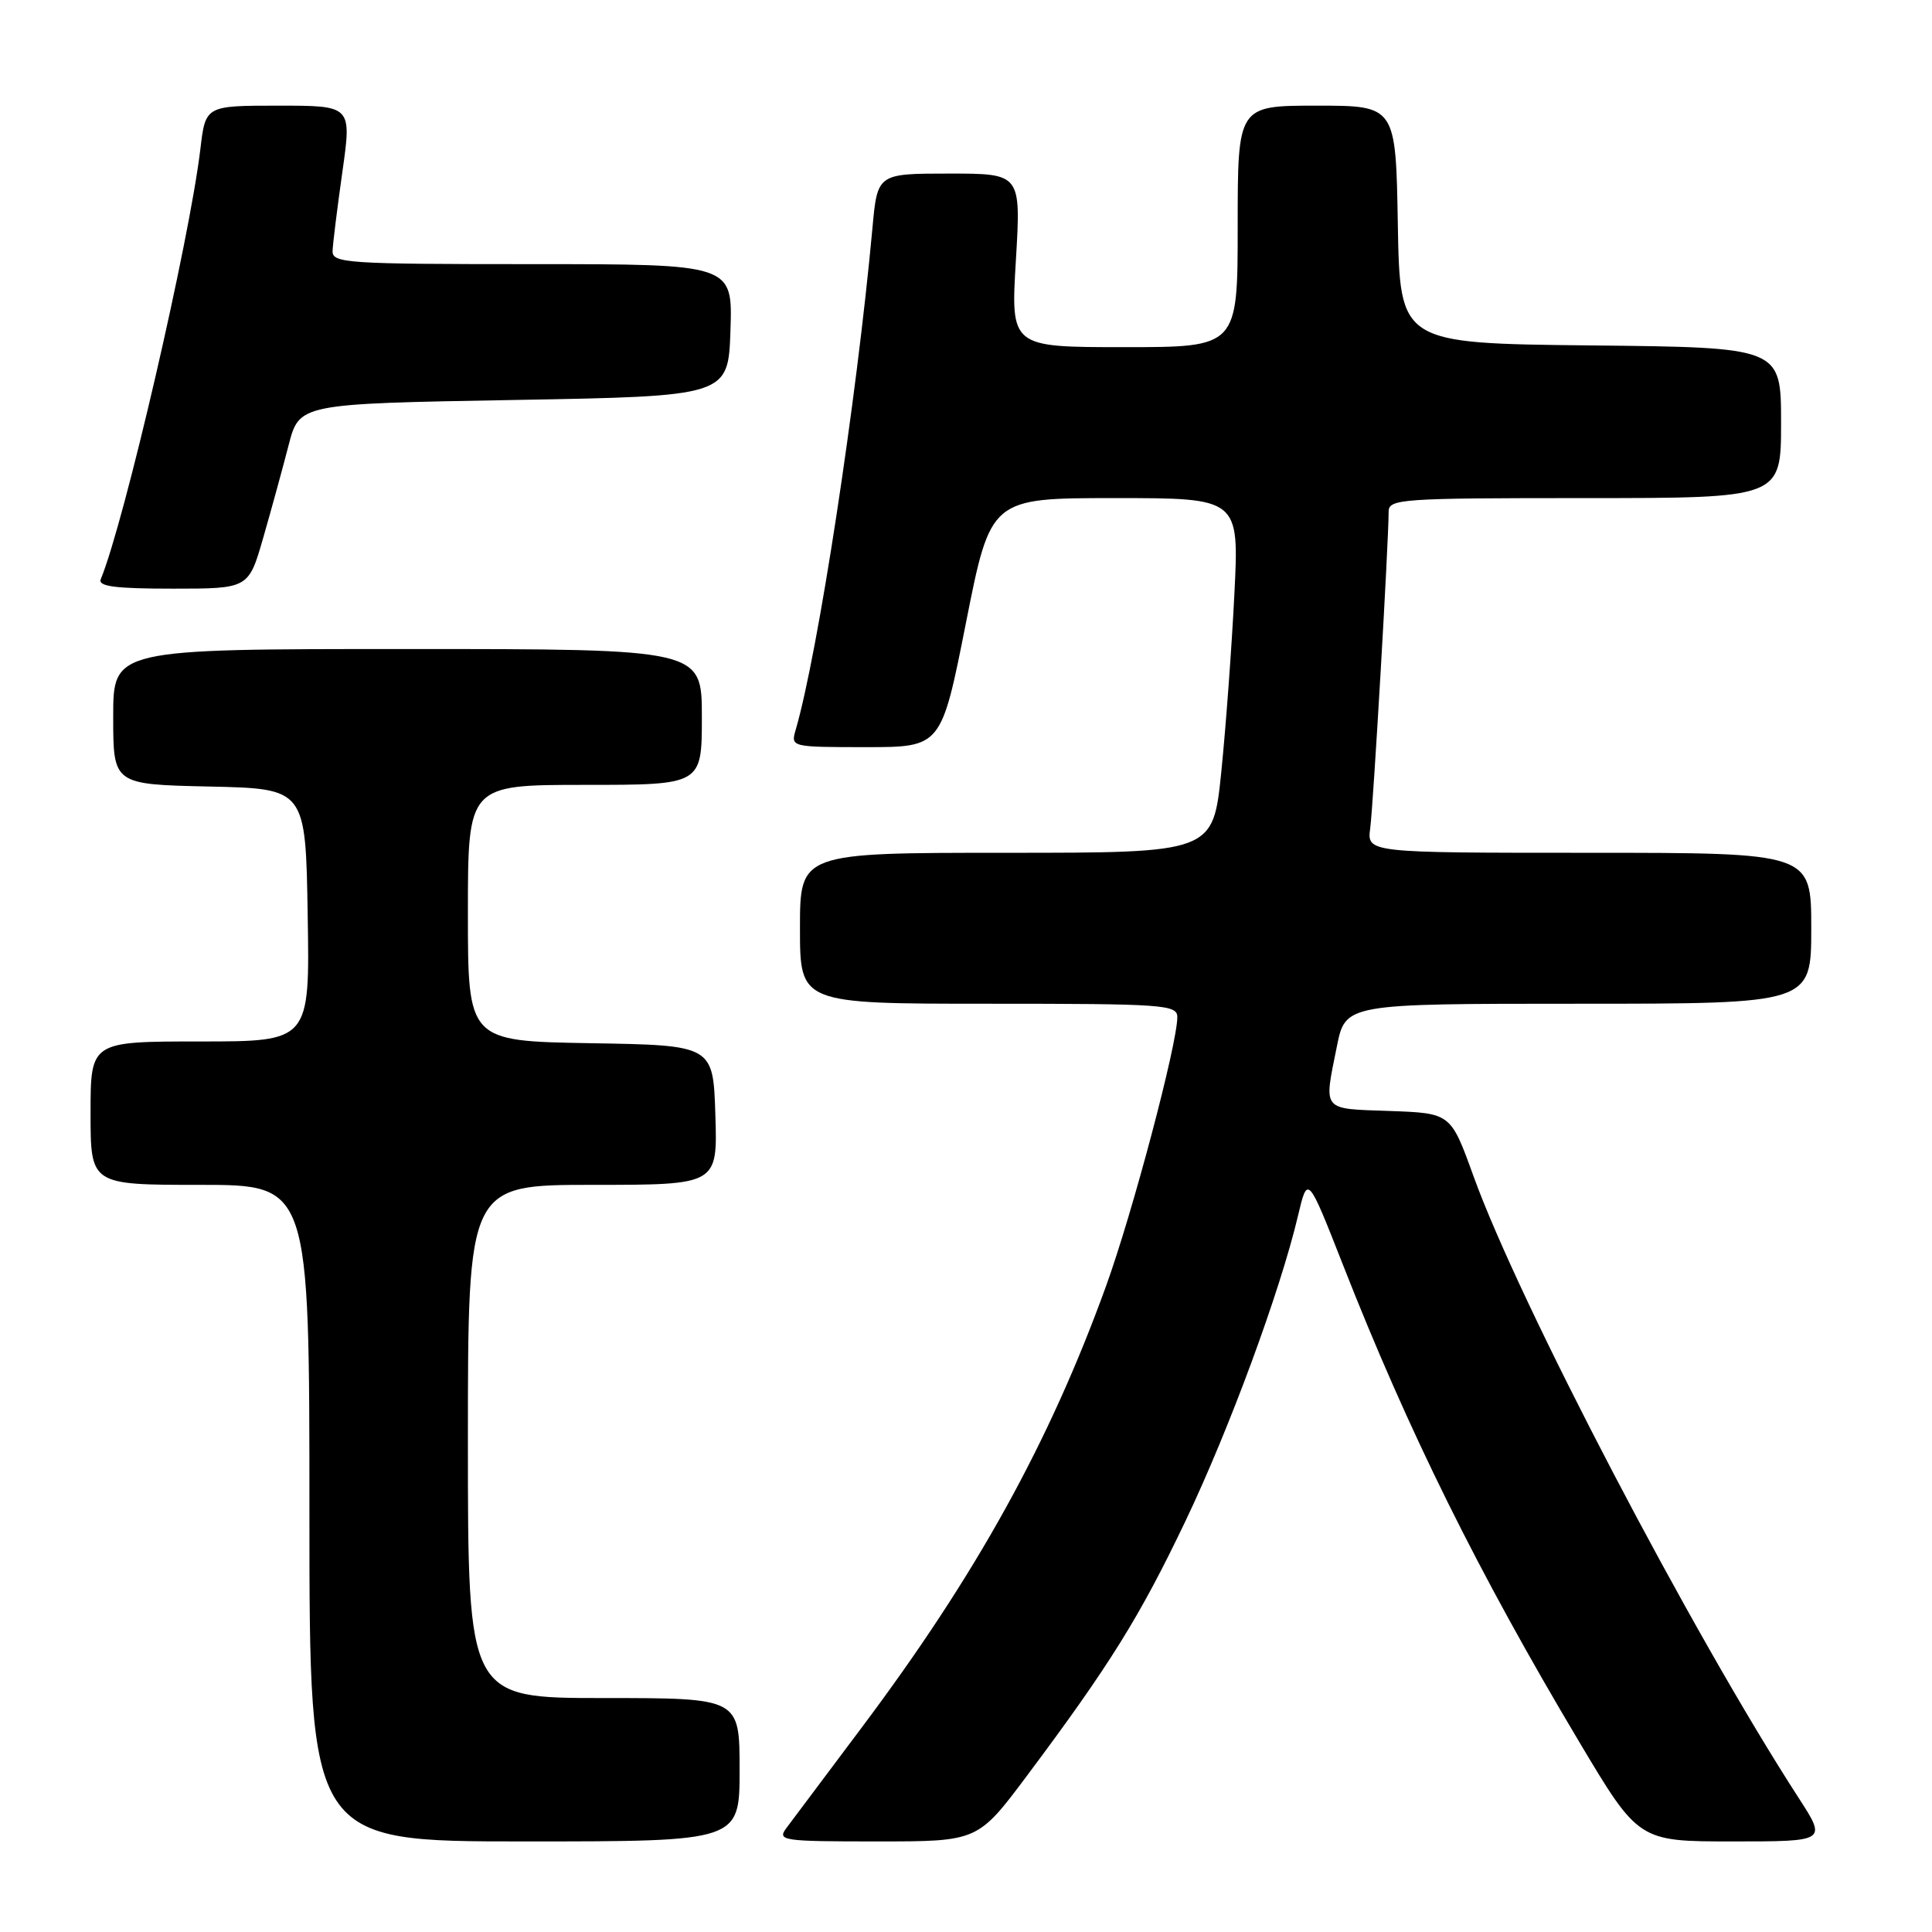 <?xml version="1.0" encoding="UTF-8" standalone="no"?>
<!DOCTYPE svg PUBLIC "-//W3C//DTD SVG 1.1//EN" "http://www.w3.org/Graphics/SVG/1.1/DTD/svg11.dtd" >
<svg xmlns="http://www.w3.org/2000/svg" xmlns:xlink="http://www.w3.org/1999/xlink" version="1.1" viewBox="0 0 256 256">
 <g >
 <path fill="currentColor"
d=" M 98.00 234.50 C 98.00 225.00 98.00 225.00 80.00 225.00 C 62.00 225.00 62.00 225.00 62.00 191.00 C 62.00 157.00 62.00 157.00 78.54 157.00 C 95.08 157.00 95.08 157.00 94.79 147.75 C 94.50 138.50 94.50 138.50 78.25 138.23 C 62.00 137.95 62.00 137.95 62.00 120.98 C 62.00 104.00 62.00 104.00 77.50 104.00 C 93.00 104.00 93.00 104.00 93.00 95.00 C 93.00 86.00 93.00 86.00 54.00 86.00 C 15.00 86.00 15.00 86.00 15.00 94.97 C 15.00 103.94 15.00 103.94 27.75 104.22 C 40.50 104.50 40.50 104.50 40.77 121.25 C 41.05 138.00 41.05 138.00 26.52 138.00 C 12.00 138.00 12.00 138.00 12.00 147.50 C 12.00 157.00 12.00 157.00 26.50 157.00 C 41.00 157.00 41.00 157.00 41.00 200.50 C 41.00 244.00 41.00 244.00 69.50 244.00 C 98.00 244.00 98.00 244.00 98.00 234.50 Z  M 136.11 235.25 C 147.04 220.64 151.03 214.22 157.06 201.59 C 162.87 189.43 169.62 171.13 171.99 161.10 C 173.27 155.69 173.27 155.69 177.95 167.60 C 186.60 189.65 195.87 208.36 209.22 230.75 C 217.12 244.00 217.12 244.00 229.59 244.00 C 242.06 244.00 242.06 244.00 238.34 238.25 C 224.11 216.26 201.32 172.69 195.24 155.83 C 192.23 147.50 192.23 147.50 184.12 147.21 C 175.05 146.89 175.40 147.32 177.14 138.67 C 178.28 133.00 178.28 133.00 209.14 133.00 C 240.00 133.00 240.00 133.00 240.00 123.00 C 240.00 113.00 240.00 113.00 210.56 113.00 C 181.13 113.00 181.13 113.00 181.56 109.75 C 181.97 106.71 184.00 71.84 184.00 67.82 C 184.00 66.11 185.51 66.00 210.00 66.00 C 236.00 66.00 236.00 66.00 236.00 56.02 C 236.00 46.03 236.00 46.03 210.75 45.77 C 185.50 45.50 185.50 45.50 185.22 29.75 C 184.95 14.00 184.95 14.00 174.47 14.00 C 164.00 14.00 164.00 14.00 164.00 30.00 C 164.00 46.00 164.00 46.00 148.96 46.00 C 133.92 46.00 133.92 46.00 134.61 34.50 C 135.29 23.00 135.29 23.00 125.78 23.00 C 116.26 23.00 116.26 23.00 115.60 30.25 C 113.50 53.15 108.39 86.59 105.42 96.75 C 104.77 98.98 104.87 99.00 114.75 99.00 C 124.73 99.00 124.73 99.00 128.00 82.50 C 131.27 66.00 131.27 66.00 147.74 66.00 C 164.20 66.00 164.20 66.00 163.56 78.75 C 163.21 85.76 162.43 96.34 161.83 102.25 C 160.74 113.00 160.74 113.00 133.37 113.00 C 106.00 113.00 106.00 113.00 106.00 123.00 C 106.00 133.00 106.00 133.00 131.00 133.00 C 154.28 133.00 156.00 133.12 156.00 134.78 C 156.00 138.33 150.06 160.75 146.55 170.43 C 139.03 191.20 129.34 208.70 114.18 228.91 C 109.41 235.28 104.91 241.28 104.19 242.24 C 102.96 243.90 103.67 244.00 116.23 244.00 C 129.57 244.00 129.57 244.00 136.11 235.25 Z  M 34.88 71.25 C 35.95 67.54 37.46 62.02 38.24 59.00 C 39.66 53.50 39.66 53.50 68.08 53.00 C 96.50 52.50 96.50 52.50 96.79 43.75 C 97.08 35.00 97.08 35.00 70.54 35.00 C 45.91 35.00 44.00 34.87 44.07 33.25 C 44.10 32.29 44.69 27.56 45.37 22.75 C 46.61 14.00 46.61 14.00 36.92 14.00 C 27.23 14.00 27.23 14.00 26.55 19.75 C 25.09 32.01 16.48 69.18 13.35 76.75 C 12.96 77.70 15.24 78.00 22.89 78.00 C 32.94 78.00 32.94 78.00 34.88 71.25 Z "/>
</g>
</svg>